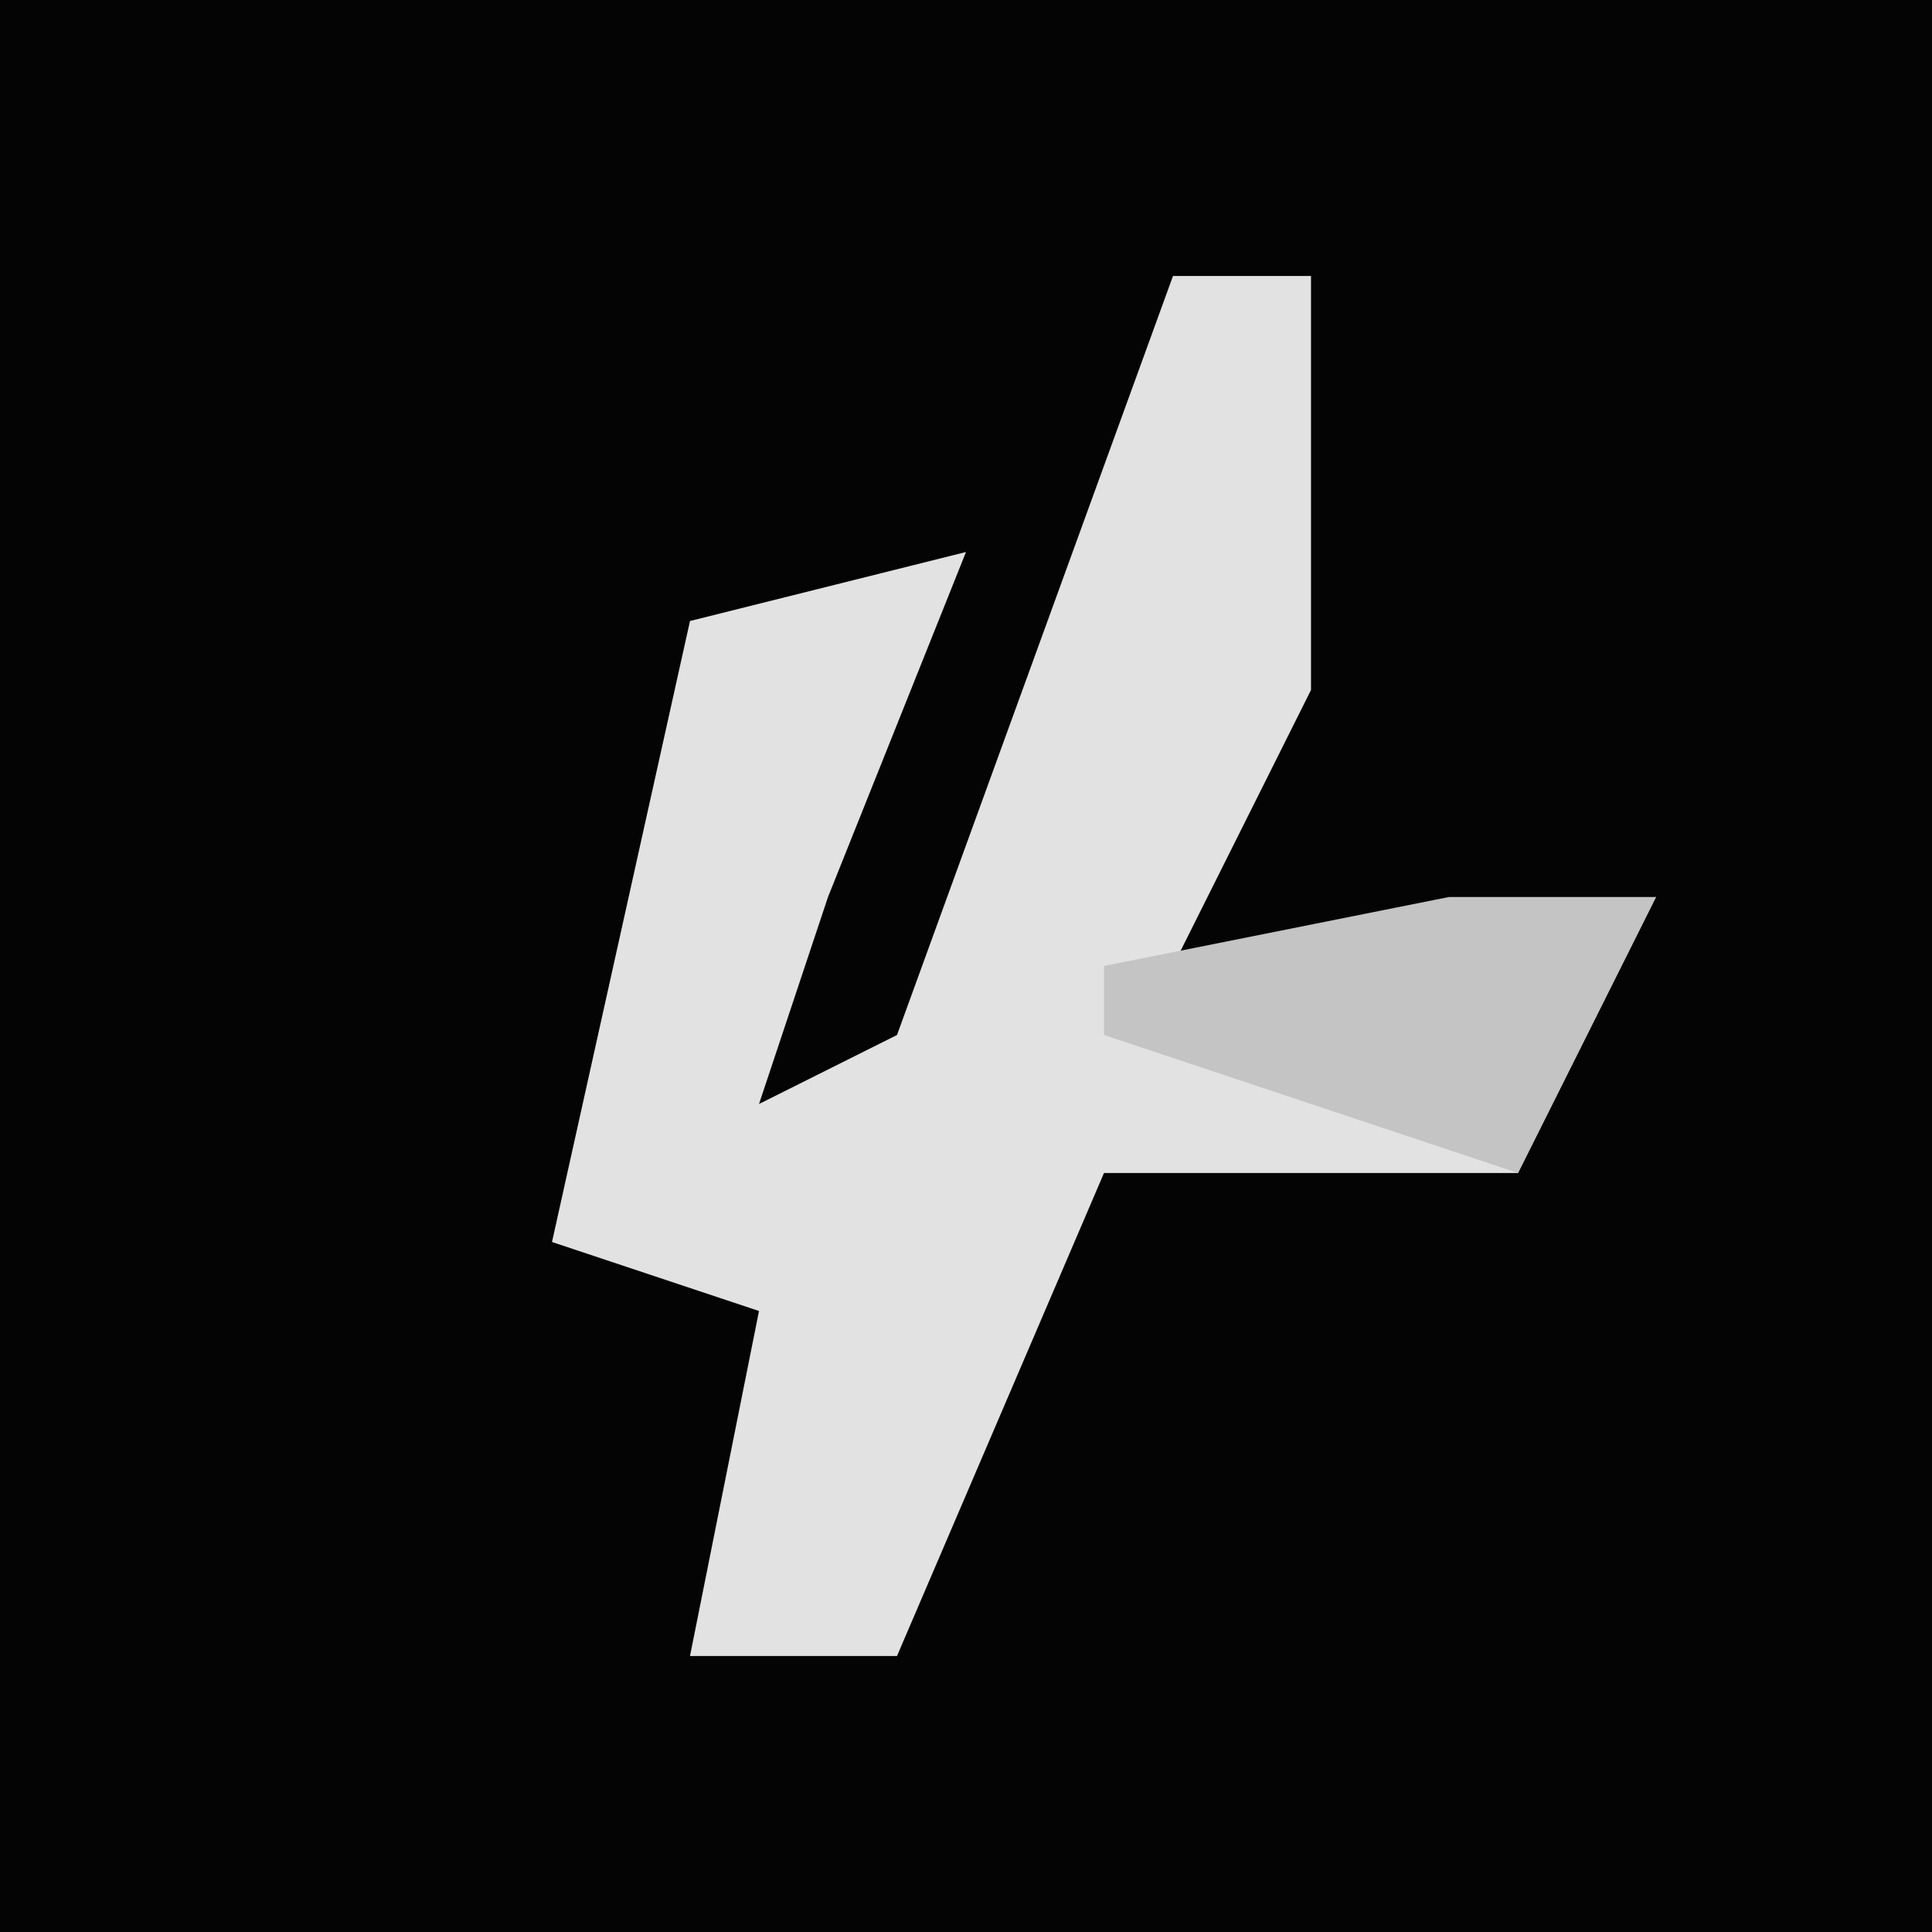 <?xml version="1.0" encoding="UTF-8"?>
<svg version="1.1" xmlns="http://www.w3.org/2000/svg" width="28" height="28">
<path d="M0,0 L28,0 L28,28 L0,28 Z " fill="#040404" transform="translate(0,0)"/>
<path d="M0,0 L2,0 L2,6 L0,10 L7,9 L5,13 L-1,13 L-4,20 L-7,20 L-6,15 L-9,14 L-7,5 L-3,4 L-5,9 L-6,12 L-4,11 Z " fill="#E2E2E2" transform="translate(17,4)"/>
<path d="M0,0 L3,0 L1,4 L-5,2 L-5,1 Z " fill="#C4C4C4" transform="translate(21,13)"/>
</svg>
